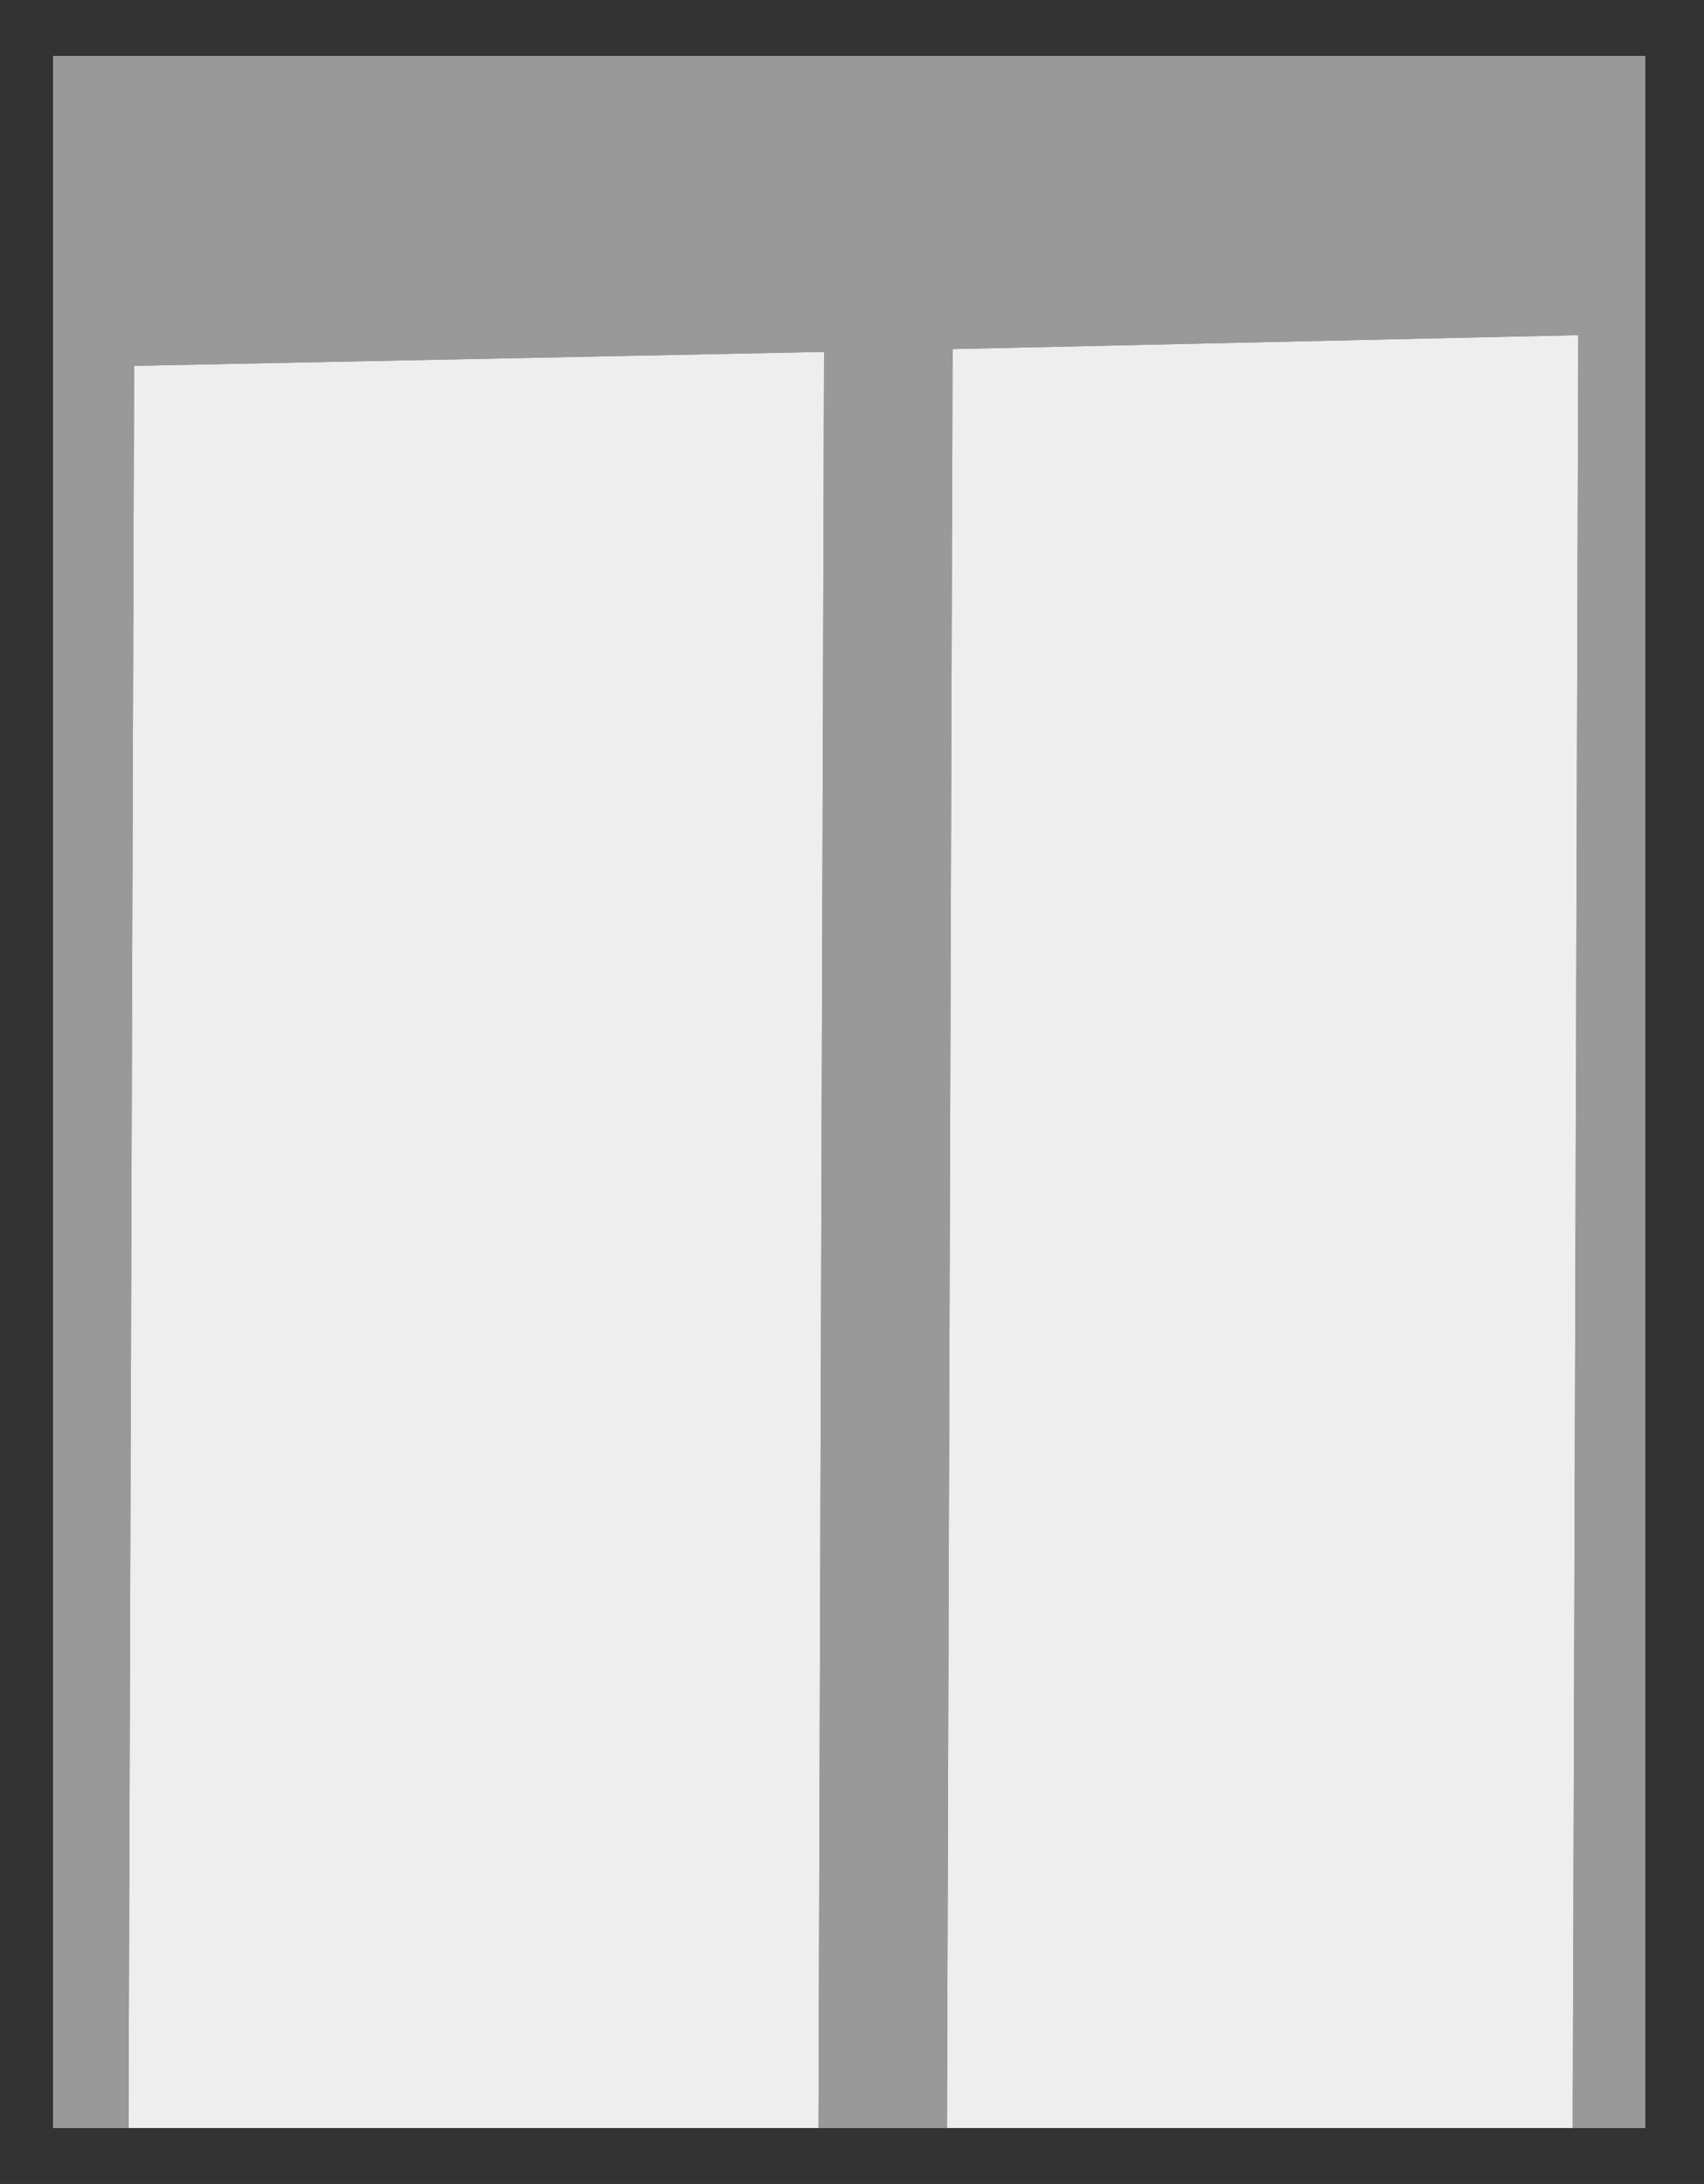 <?xml version="1.0" encoding="UTF-8" standalone="no"?>
<svg xmlns:ffdec="https://www.free-decompiler.com/flash" xmlns:xlink="http://www.w3.org/1999/xlink" ffdec:objectType="shape" height="39.1px" width="30.5px" xmlns="http://www.w3.org/2000/svg">
  <rect width="100%" height="100%" fill="#808080" stroke="none"/>
  <g transform="matrix(1.0, 0.0, 0.0, 1.0, 0.0, 39.1)">
    <path d="M2.3 -1.0 L2.4 -32.55 14.75 -32.8 14.65 -1.0 2.3 -1.0 M16.95 -1.0 L17.05 -32.85 28.25 -33.1 28.15 -1.0 16.95 -1.0" fill="#eeeeee" fill-rule="evenodd" stroke="none"/>
    <path d="M14.65 -1.0 L16.95 -1.0 28.15 -1.0 29.45 -1.0 29.45 -38.1 0.95 -38.1 0.95 -1.0 2.3 -1.0 14.65 -1.0 M0.0 -39.1 L30.5 -39.1 30.5 0.0 0.0 0.0 0.0 -39.1" fill="#333333" fill-rule="evenodd" stroke="none"/>
    <path d="M14.65 -1.0 L14.75 -32.8 2.4 -32.55 2.3 -1.0 0.95 -1.0 0.95 -38.1 29.45 -38.1 29.45 -1.0 28.15 -1.0 28.25 -33.1 17.05 -32.85 16.95 -1.0 14.65 -1.0" fill="#999999" fill-rule="evenodd" stroke="none"/>
  </g>
</svg>

